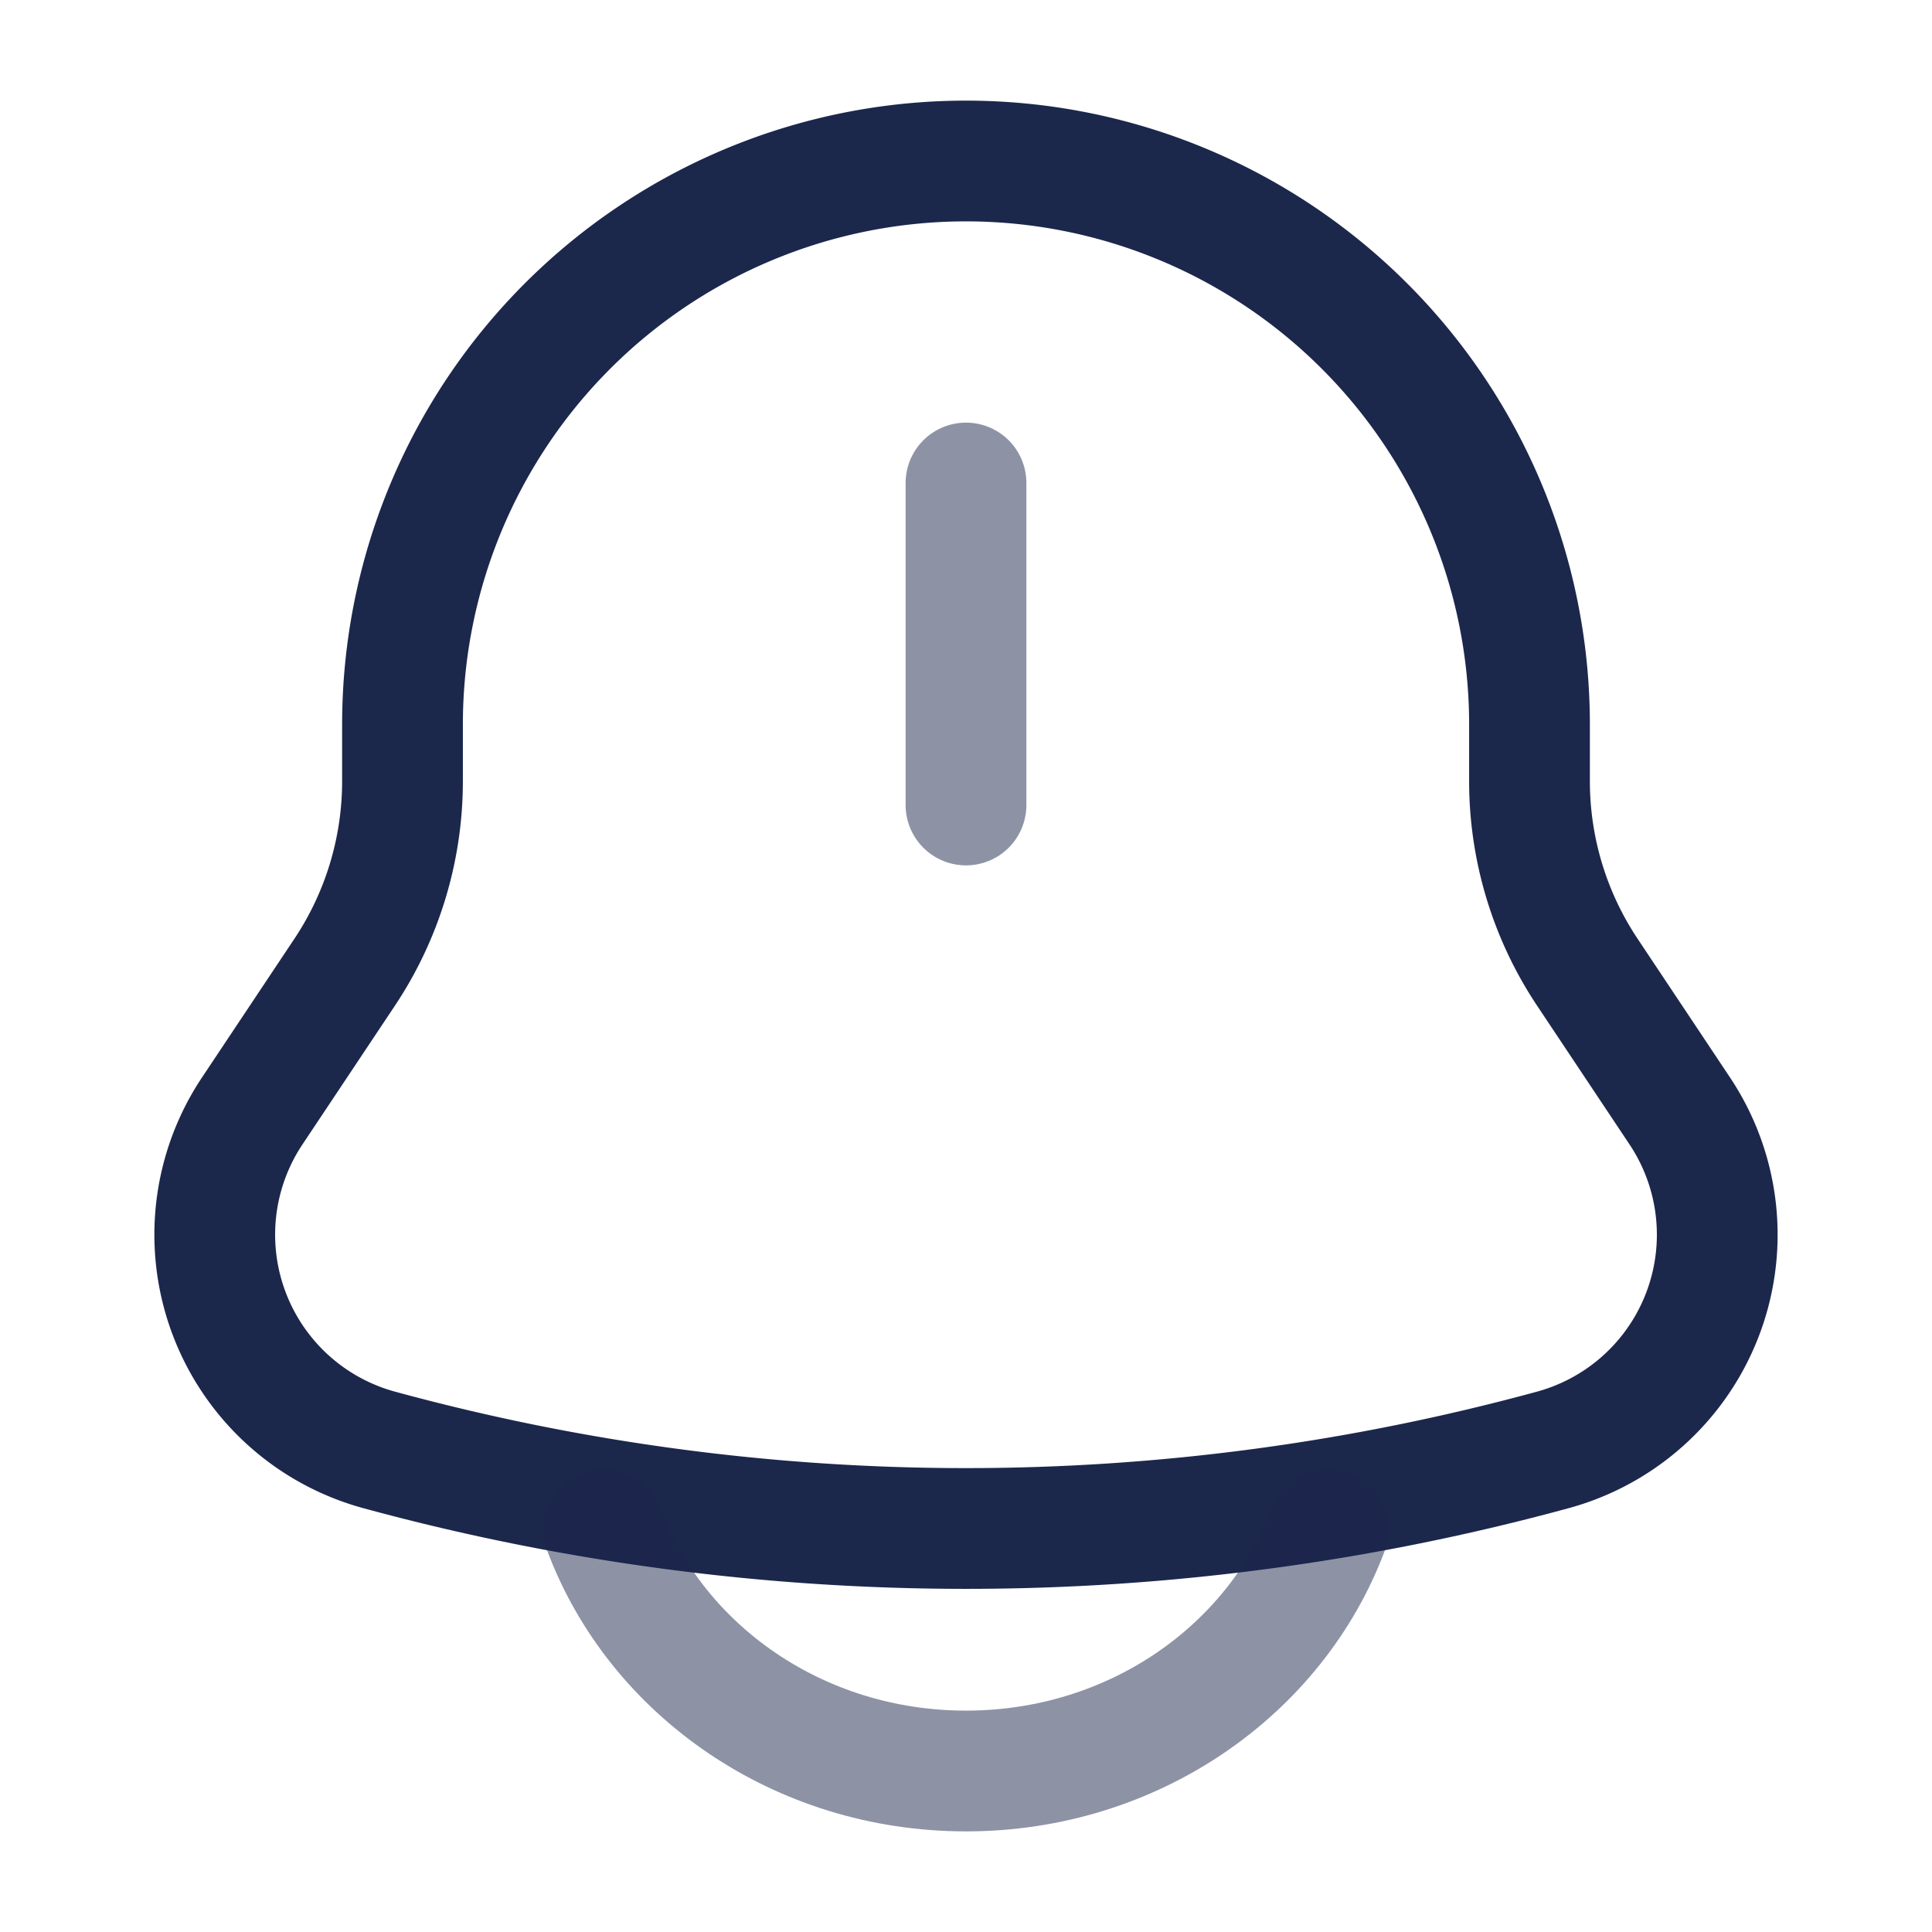 <svg xmlns="http://www.w3.org/2000/svg" width="24" height="24" fill="none">
  <g stroke="#1C274C" stroke-width="1.5">
    <path d="M19 9.704V9A7 7 0 1 0 5 9v.704a4.28 4.28 0 0 1-.719 2.374l-1.148 1.723a2.771 2.771 0 0 0 1.576 4.21 27.71 27.71 0 0 0 14.582 0 2.771 2.771 0 0 0 1.576-4.21l-1.148-1.723A4.28 4.28 0 0 1 19 9.704Z"/>
    <path stroke-linecap="round" d="M7.5 19c.655 1.748 2.422 3 4.5 3s3.845-1.252 4.5-3M12 6v4" opacity=".5"/>
  </g>
</svg>
